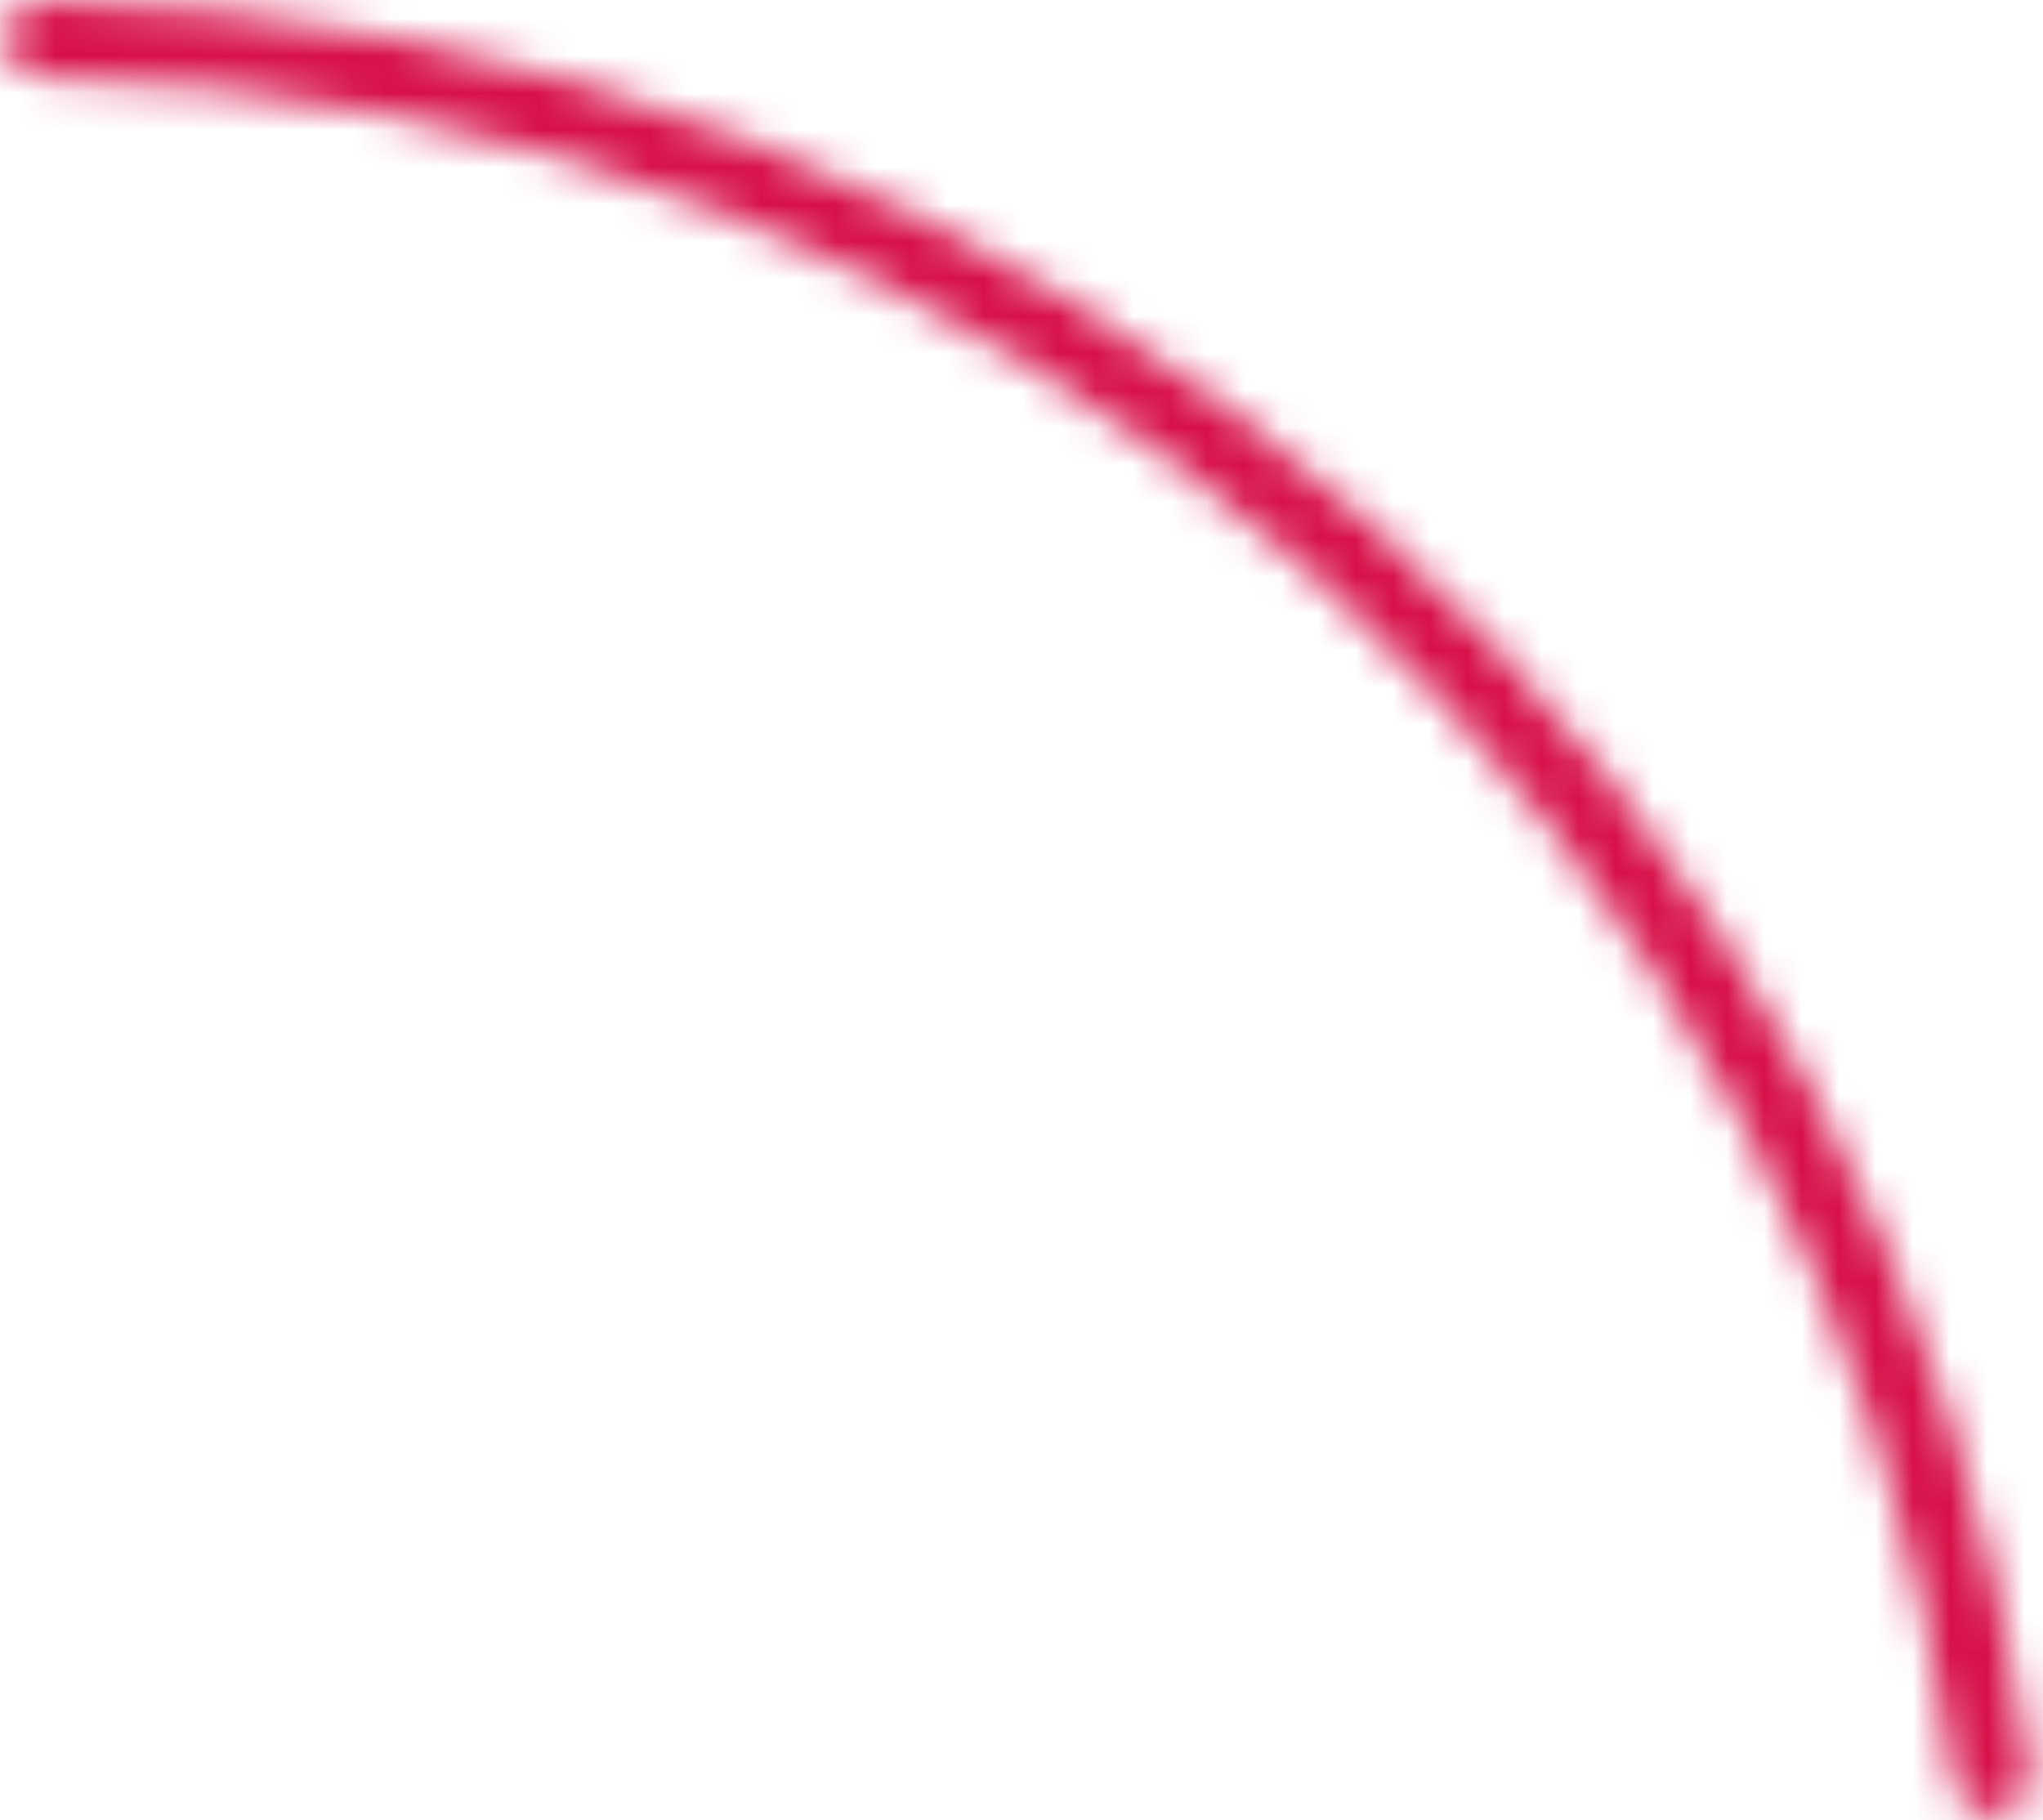 <svg width="55" height="49" viewBox="0 0 55 49" fill="none" xmlns="http://www.w3.org/2000/svg">
<mask id="path-1-inside-1_1516_43061" fill="white">
<path d="M0.143 1.036C0.143 0.464 0.606 -0.001 1.178 0.01C14.312 0.257 26.938 5.199 36.757 13.959C46.577 22.72 52.921 34.702 54.659 47.723C54.735 48.29 54.326 48.803 53.757 48.868C53.189 48.933 52.677 48.525 52.601 47.958C50.921 35.443 44.818 23.927 35.378 15.505C25.939 7.083 13.804 2.328 1.178 2.081C0.606 2.07 0.143 1.608 0.143 1.036Z"/>
</mask>
<path d="M0.143 1.036C0.143 0.464 0.606 -0.001 1.178 0.01C14.312 0.257 26.938 5.199 36.757 13.959C46.577 22.72 52.921 34.702 54.659 47.723C54.735 48.29 54.326 48.803 53.757 48.868C53.189 48.933 52.677 48.525 52.601 47.958C50.921 35.443 44.818 23.927 35.378 15.505C25.939 7.083 13.804 2.328 1.178 2.081C0.606 2.07 0.143 1.608 0.143 1.036Z" stroke="#D71049" stroke-width="8" mask="url(#path-1-inside-1_1516_43061)"/>
</svg>
